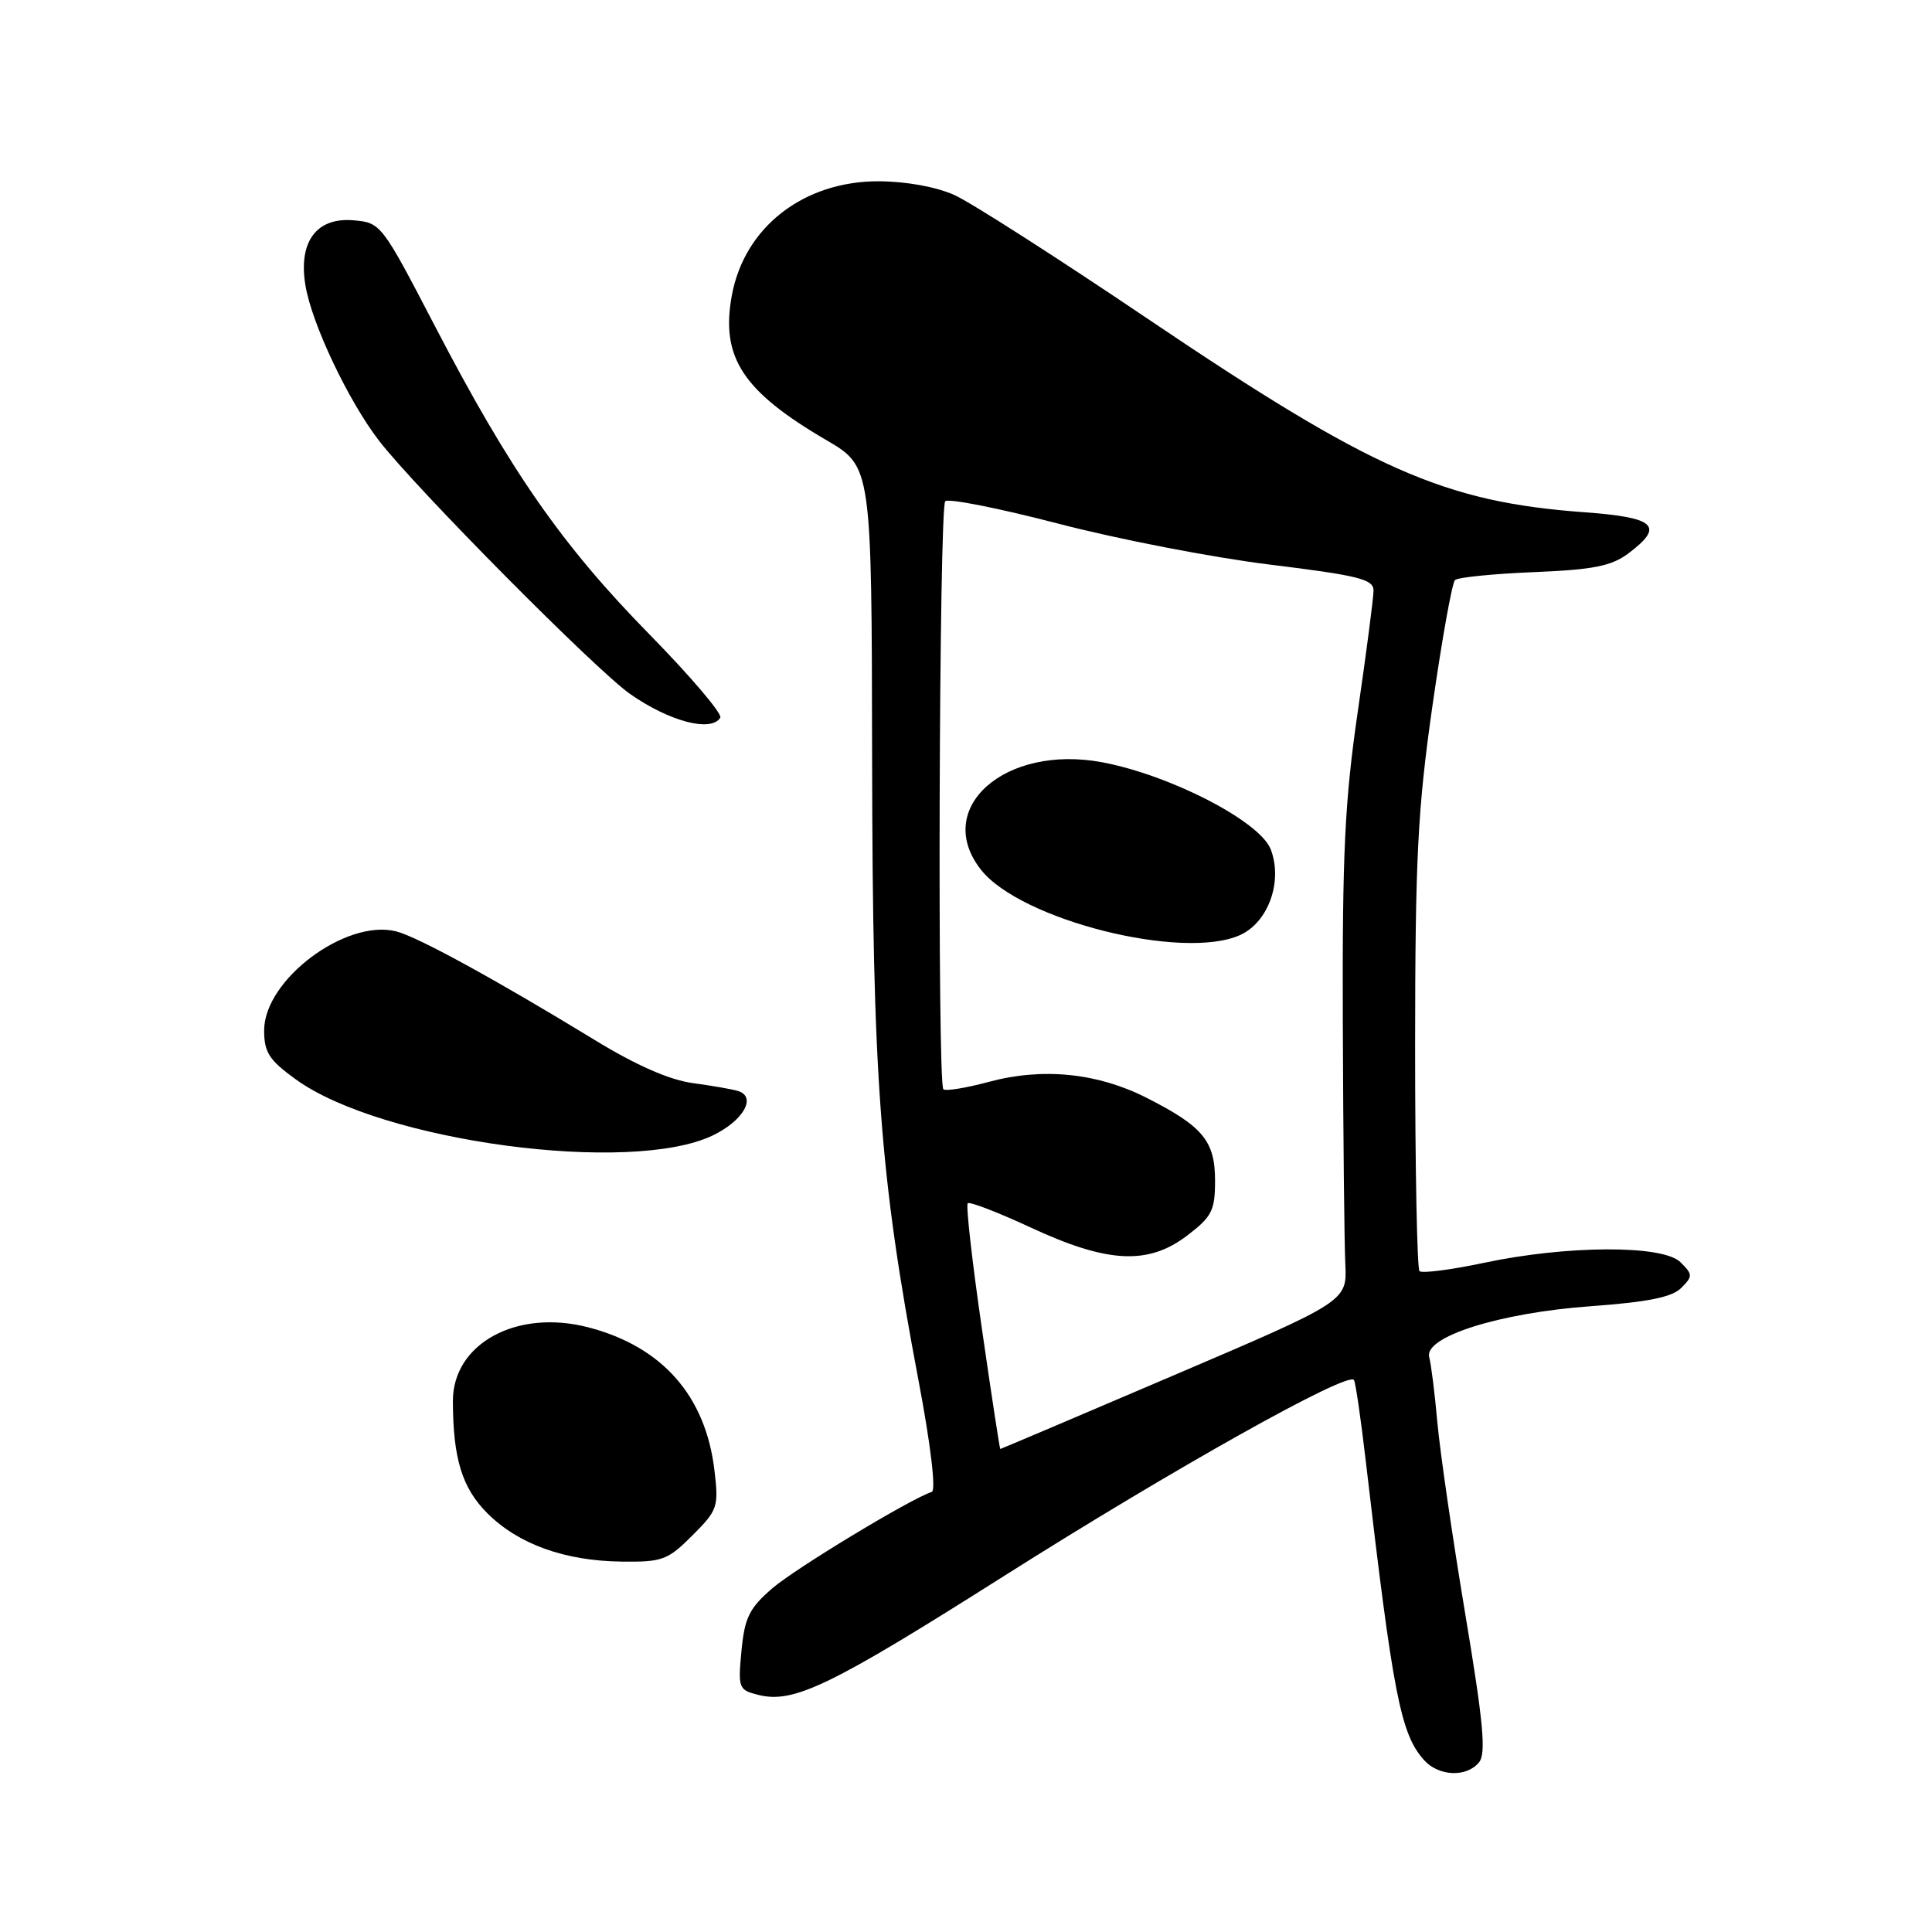 <?xml version="1.0" encoding="UTF-8" standalone="no"?>
<!DOCTYPE svg PUBLIC "-//W3C//DTD SVG 1.1//EN" "http://www.w3.org/Graphics/SVG/1.1/DTD/svg11.dtd" >
<svg xmlns="http://www.w3.org/2000/svg" xmlns:xlink="http://www.w3.org/1999/xlink" version="1.1" viewBox="0 0 256 256">
 <g >
 <path fill="currentColor"
d=" M 195.97 233.53 C 196.94 232.37 196.57 228.32 194.14 213.78 C 192.46 203.73 190.81 192.35 190.46 188.50 C 190.12 184.65 189.63 180.75 189.38 179.84 C 188.63 177.13 198.71 173.95 210.80 173.08 C 218.33 172.53 221.54 171.89 222.76 170.67 C 224.32 169.11 224.31 168.88 222.67 167.25 C 220.36 164.94 207.63 164.99 196.59 167.34 C 192.25 168.26 188.42 168.75 188.09 168.43 C 187.77 168.10 187.51 154.71 187.51 138.67 C 187.52 113.66 187.85 107.22 189.81 93.50 C 191.07 84.70 192.41 77.21 192.80 76.86 C 193.18 76.50 197.88 76.03 203.24 75.81 C 211.10 75.49 213.51 75.01 215.74 73.35 C 220.60 69.71 219.40 68.57 210.00 67.88 C 191.31 66.52 181.85 62.33 152.00 42.19 C 140.18 34.21 128.70 26.86 126.50 25.86 C 124.07 24.76 120.12 24.04 116.45 24.02 C 106.49 23.99 98.63 30.09 96.97 39.16 C 95.47 47.35 98.41 51.84 109.50 58.32 C 115.50 61.83 115.50 61.83 115.56 100.66 C 115.62 142.97 116.58 155.83 121.71 182.93 C 123.33 191.48 124.04 197.49 123.47 197.68 C 120.55 198.65 105.38 207.83 102.32 210.47 C 99.29 213.09 98.67 214.34 98.25 218.73 C 97.78 223.69 97.87 223.93 100.47 224.58 C 105.16 225.76 109.99 223.43 133.05 208.82 C 155.42 194.66 178.66 181.64 179.41 182.86 C 179.62 183.21 180.32 188.00 180.96 193.50 C 184.59 224.66 185.59 229.79 188.72 233.25 C 190.66 235.38 194.32 235.53 195.97 233.53 Z  M 91.74 203.46 C 95.10 200.10 95.24 199.68 94.67 194.84 C 93.50 184.95 87.75 178.43 77.96 175.88 C 68.47 173.41 59.99 178.03 60.01 185.67 C 60.03 193.27 61.23 197.16 64.57 200.51 C 68.68 204.61 74.80 206.82 82.35 206.92 C 87.76 206.99 88.47 206.73 91.74 203.46 Z  M 94.49 150.43 C 98.50 148.48 100.28 145.36 97.82 144.57 C 97.10 144.34 94.40 143.87 91.83 143.52 C 88.74 143.11 84.33 141.18 78.83 137.82 C 65.67 129.79 55.30 124.11 52.49 123.41 C 45.81 121.73 35.00 129.84 35.00 136.53 C 35.00 139.44 35.66 140.47 39.19 143.02 C 50.58 151.27 83.62 155.70 94.49 150.43 Z  M 95.44 95.10 C 95.75 94.60 91.49 89.60 85.99 83.99 C 74.43 72.20 67.59 62.36 57.62 43.19 C 50.56 29.62 50.47 29.50 46.81 29.19 C 41.90 28.78 39.50 32.07 40.48 37.86 C 41.33 42.94 46.17 53.13 50.21 58.38 C 55.08 64.70 79.00 88.83 83.51 91.97 C 88.73 95.61 94.23 97.05 95.44 95.10 Z  M 130.09 175.95 C 128.81 167.12 127.97 159.69 128.23 159.44 C 128.48 159.19 132.24 160.64 136.59 162.66 C 146.77 167.39 152.14 167.66 157.33 163.70 C 160.59 161.21 161.00 160.40 161.00 156.45 C 161.00 151.19 159.40 149.25 151.90 145.45 C 145.40 142.16 138.15 141.43 131.00 143.36 C 127.98 144.17 125.28 144.61 125.00 144.33 C 124.19 143.52 124.43 67.24 125.25 66.42 C 125.66 66.01 132.41 67.35 140.25 69.39 C 148.09 71.44 160.69 73.88 168.25 74.81 C 179.99 76.25 182.00 76.75 182.00 78.24 C 182.00 79.19 181.06 86.39 179.92 94.24 C 178.19 106.10 177.85 113.04 177.93 135.50 C 177.98 150.35 178.13 164.73 178.26 167.46 C 178.50 172.42 178.50 172.42 155.59 182.21 C 142.99 187.60 132.62 192.00 132.54 192.00 C 132.47 192.00 131.36 184.78 130.09 175.95 Z  M 164.34 123.89 C 168.07 122.19 170.00 116.77 168.38 112.55 C 166.96 108.84 155.12 102.72 146.07 101.01 C 133.18 98.58 123.56 107.08 129.98 115.24 C 135.22 121.91 156.78 127.33 164.34 123.89 Z "/>
</g>
</svg>